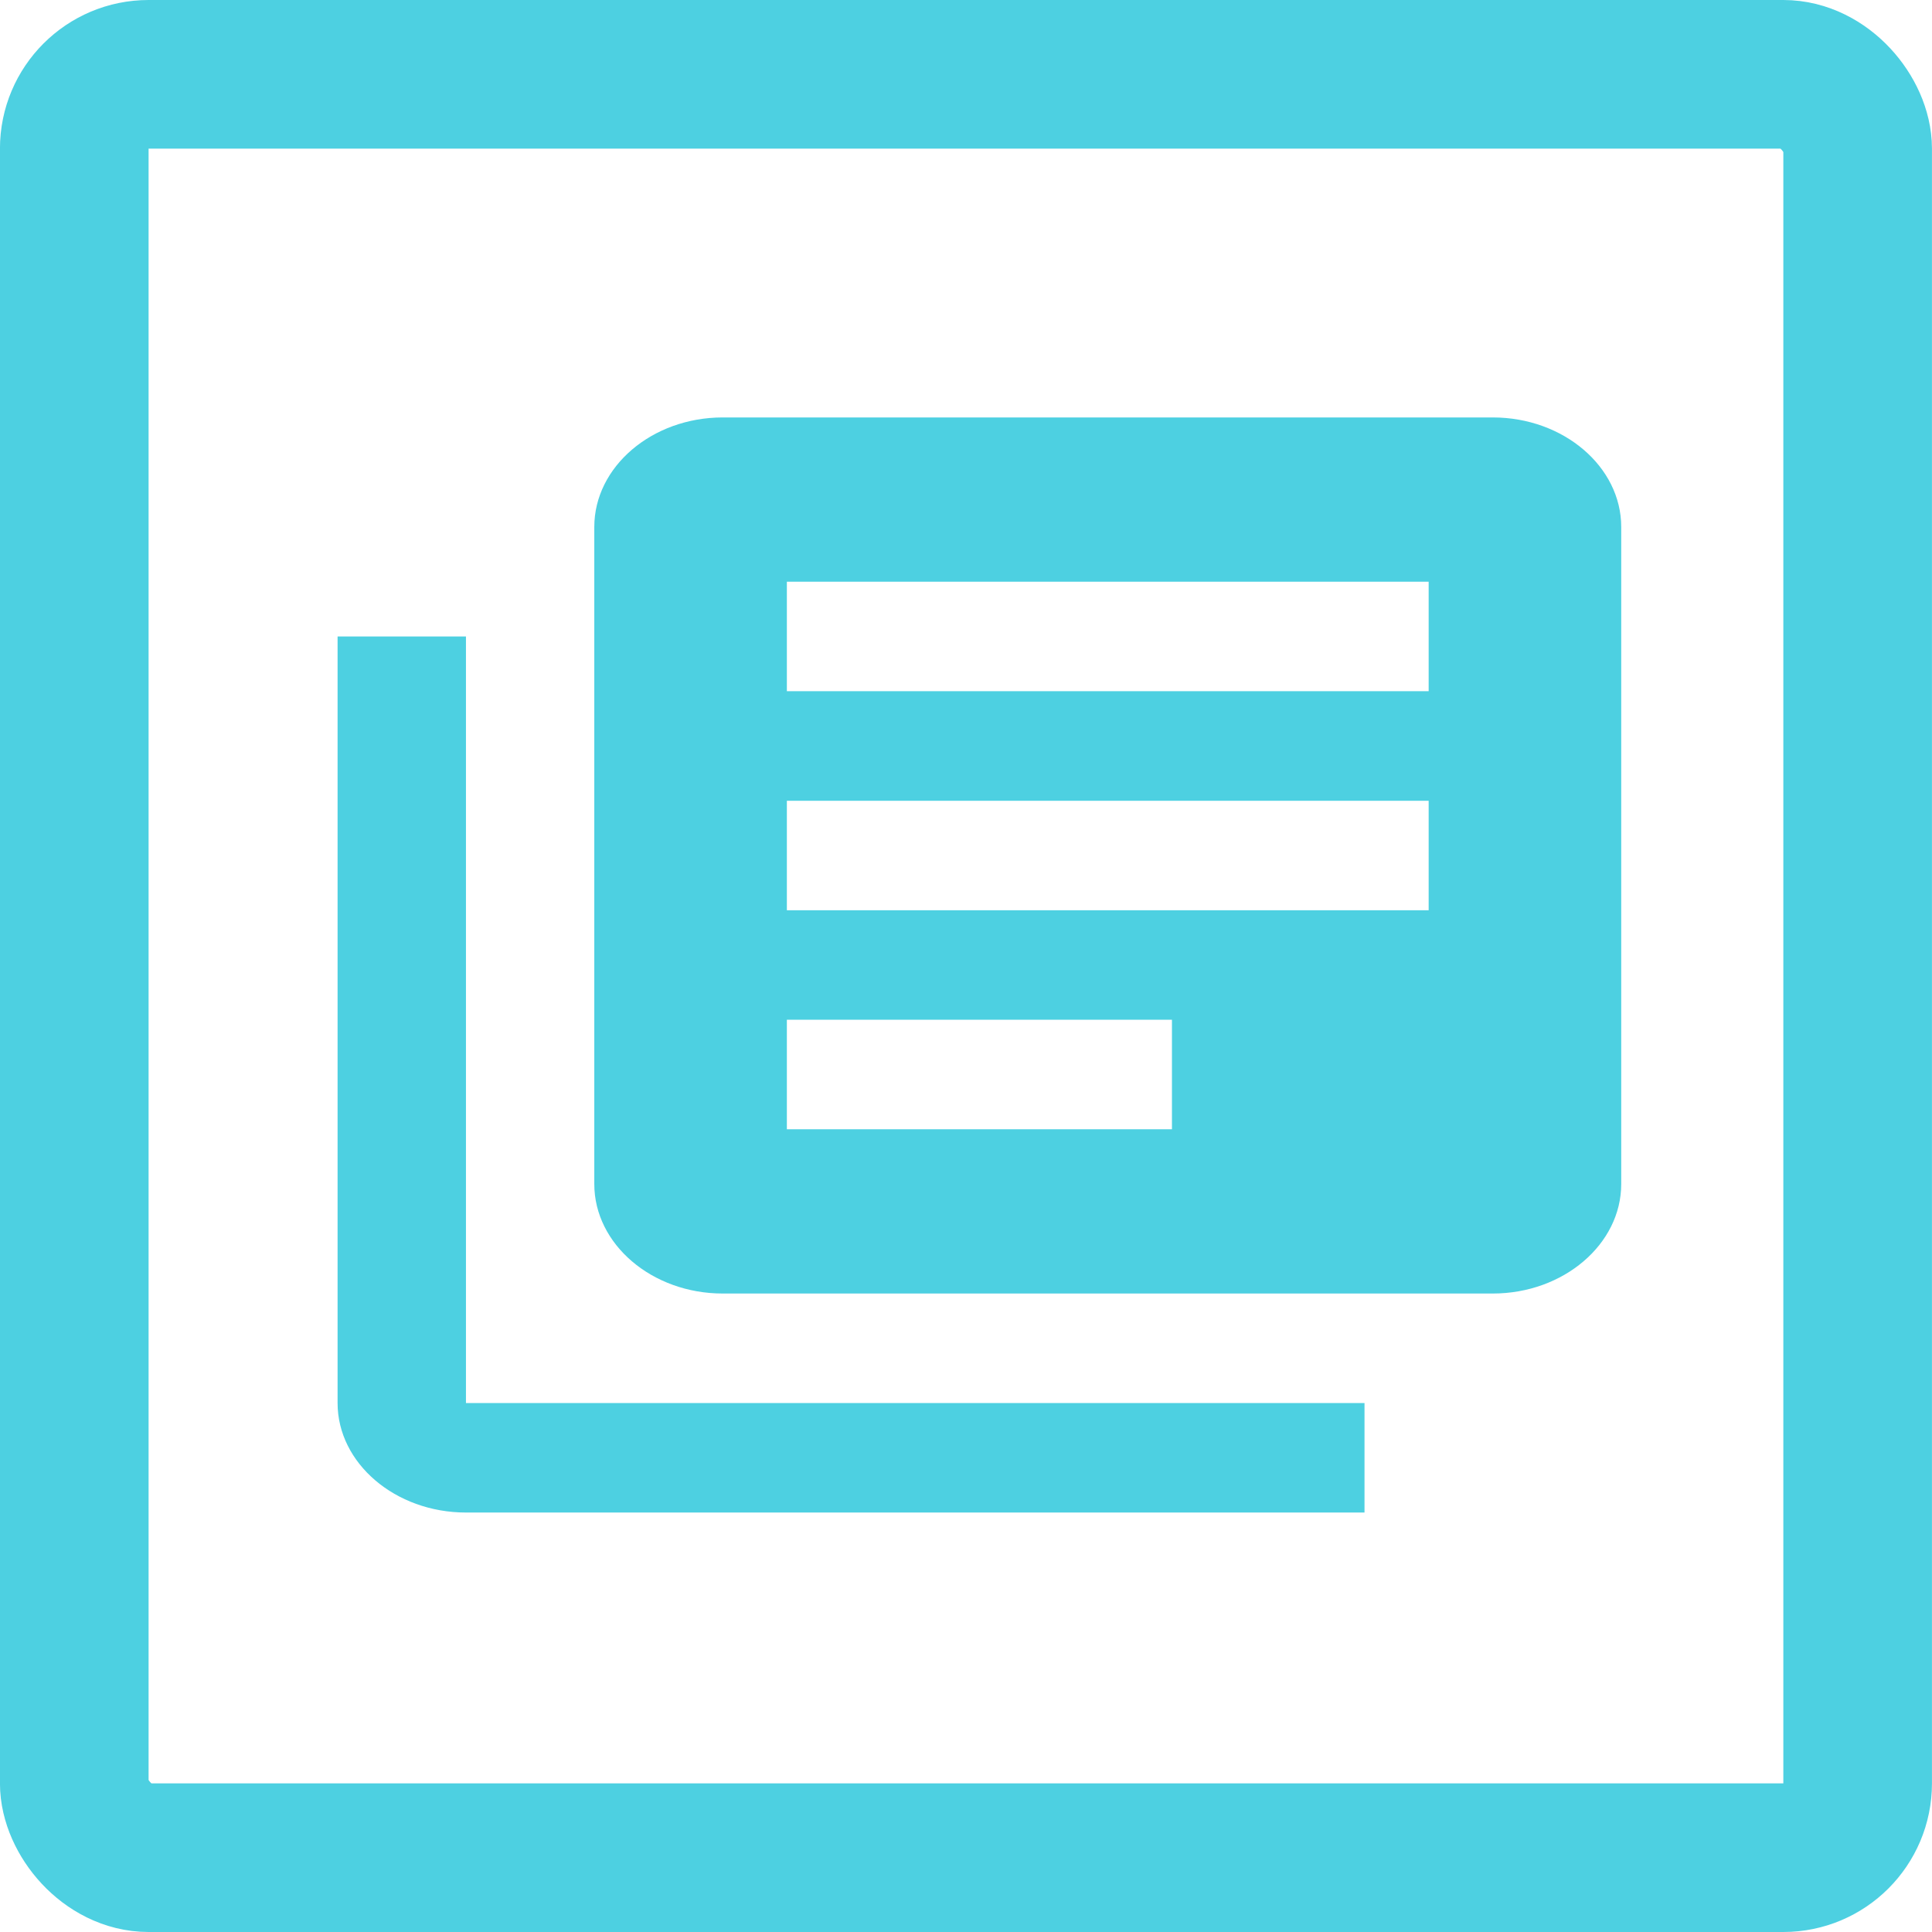 <?xml version="1.0" encoding="UTF-8" standalone="no"?>
<!-- Created with Inkscape (http://www.inkscape.org/) -->

<svg
   xmlns:dc="http://purl.org/dc/elements/1.1/"
   xmlns:cc="http://creativecommons.org/ns#"
   xmlns:rdf="http://www.w3.org/1999/02/22-rdf-syntax-ns#"
   xmlns:svg="http://www.w3.org/2000/svg"
   xmlns="http://www.w3.org/2000/svg"
   xmlns:sodipodi="http://sodipodi.sourceforge.net/DTD/sodipodi-0.dtd"
   xmlns:inkscape="http://www.inkscape.org/namespaces/inkscape"
   width="47.707"
   height="47.707"
   viewBox="0 0 47.707 47.707"
   id="svg3440"
   version="1.1"
   inkscape:version="0.91 r13725"
   sodipodi:docname="knowing.svg">
  <defs
     id="defs3442" />
  <sodipodi:namedview
     id="base"
     pagecolor="#ffffff"
     bordercolor="#666666"
     borderopacity="1.0"
     inkscape:pageopacity="0.0"
     inkscape:pageshadow="2"
     inkscape:zoom="0.35"
     inkscape:cx="-142.57514"
     inkscape:cy="-87.575143"
     inkscape:document-units="px"
     inkscape:current-layer="layer1"
     showgrid="false"
     fit-margin-top="0"
     fit-margin-left="0"
     fit-margin-right="0"
     fit-margin-bottom="0"
     units="px"
     inkscape:window-width="1307"
     inkscape:window-height="744"
     inkscape:window-x="53"
     inkscape:window-y="24"
     inkscape:window-maximized="1" />
  <g
     inkscape:label="Layer 1"
     inkscape:groupmode="layer"
     id="layer1"
     transform="translate(-399.004,-397.08)">
    <g
       transform="translate(742.857,388.571)"
       id="g4529">
      <rect
         ry="1.835"
         y="10.344"
         x="-342.019"
         height="44.037"
         width="44.037"
         id="rect4531"
         style="fill:none;stroke:#4dd0e1;stroke-width:3.67;stroke-linejoin:round;stroke-miterlimit:0;stroke-dasharray:none;stroke-opacity:1" />
      <path
         d="m -332.347,24.225 -3.17,0 0,18.929 c 0,1.487 1.426,2.704 3.17,2.704 l 22.188,0 0,-2.704 -22.188,0 0,-18.929 z m 25.357,-5.408 -19.018,0 c -1.743,0 -3.17,1.217 -3.17,2.704 l 0,16.225 c 0,1.487 1.426,2.704 3.17,2.704 l 19.018,0 c 1.743,0 3.17,-1.217 3.17,-2.704 l 0,-16.225 c 0,-1.487 -1.426,-2.704 -3.17,-2.704 z m -1.585,12.169 -15.848,0 0,-2.704 15.848,0 0,2.704 z m -6.339,5.408 -9.509,0 0,-2.704 9.509,0 0,2.704 z m 6.339,-10.817 -15.848,0 0,-2.704 15.848,0 0,2.704 z"
         id="path4533"
         inkscape:connector-curvature="0"
         style="fill:#4dd0e1;fill-opacity:1" />
    </g>
  </g>
</svg>

